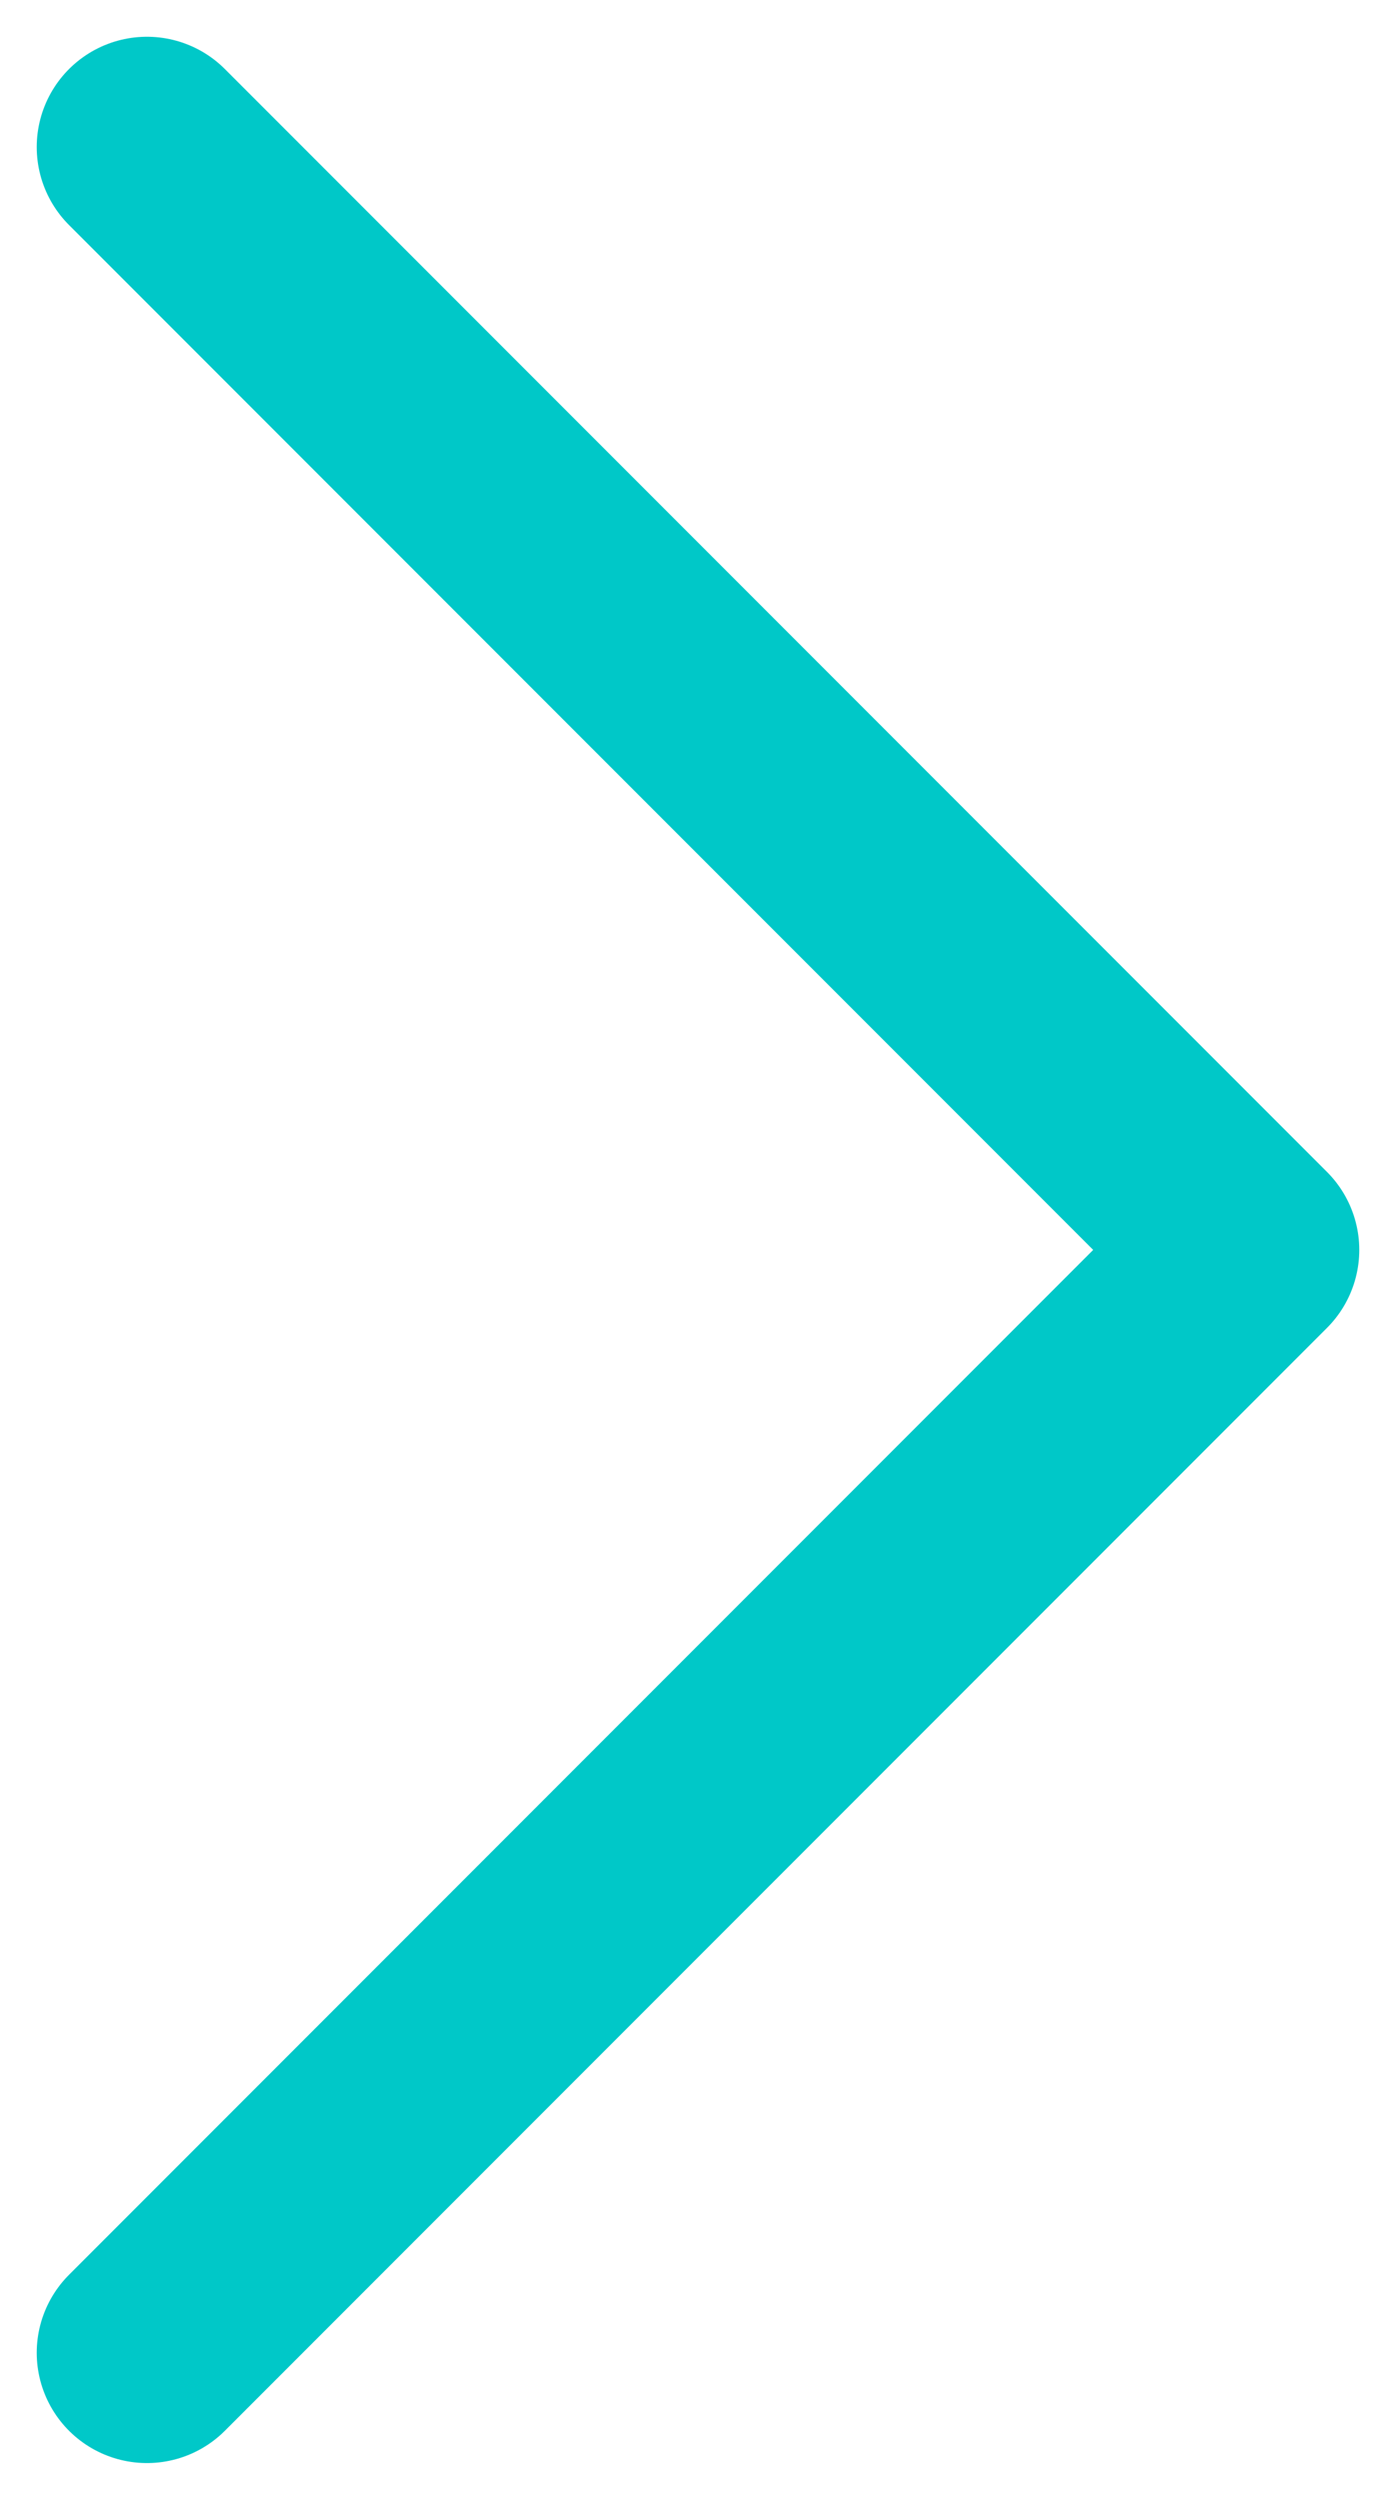 <svg width="19" height="34" viewBox="0 0 19 34" fill="none" xmlns="http://www.w3.org/2000/svg">
<path d="M2 2L17 17L2 32" stroke="#00C8C8" stroke-width="3" stroke-linecap="round" stroke-linejoin="round"/>
</svg>
